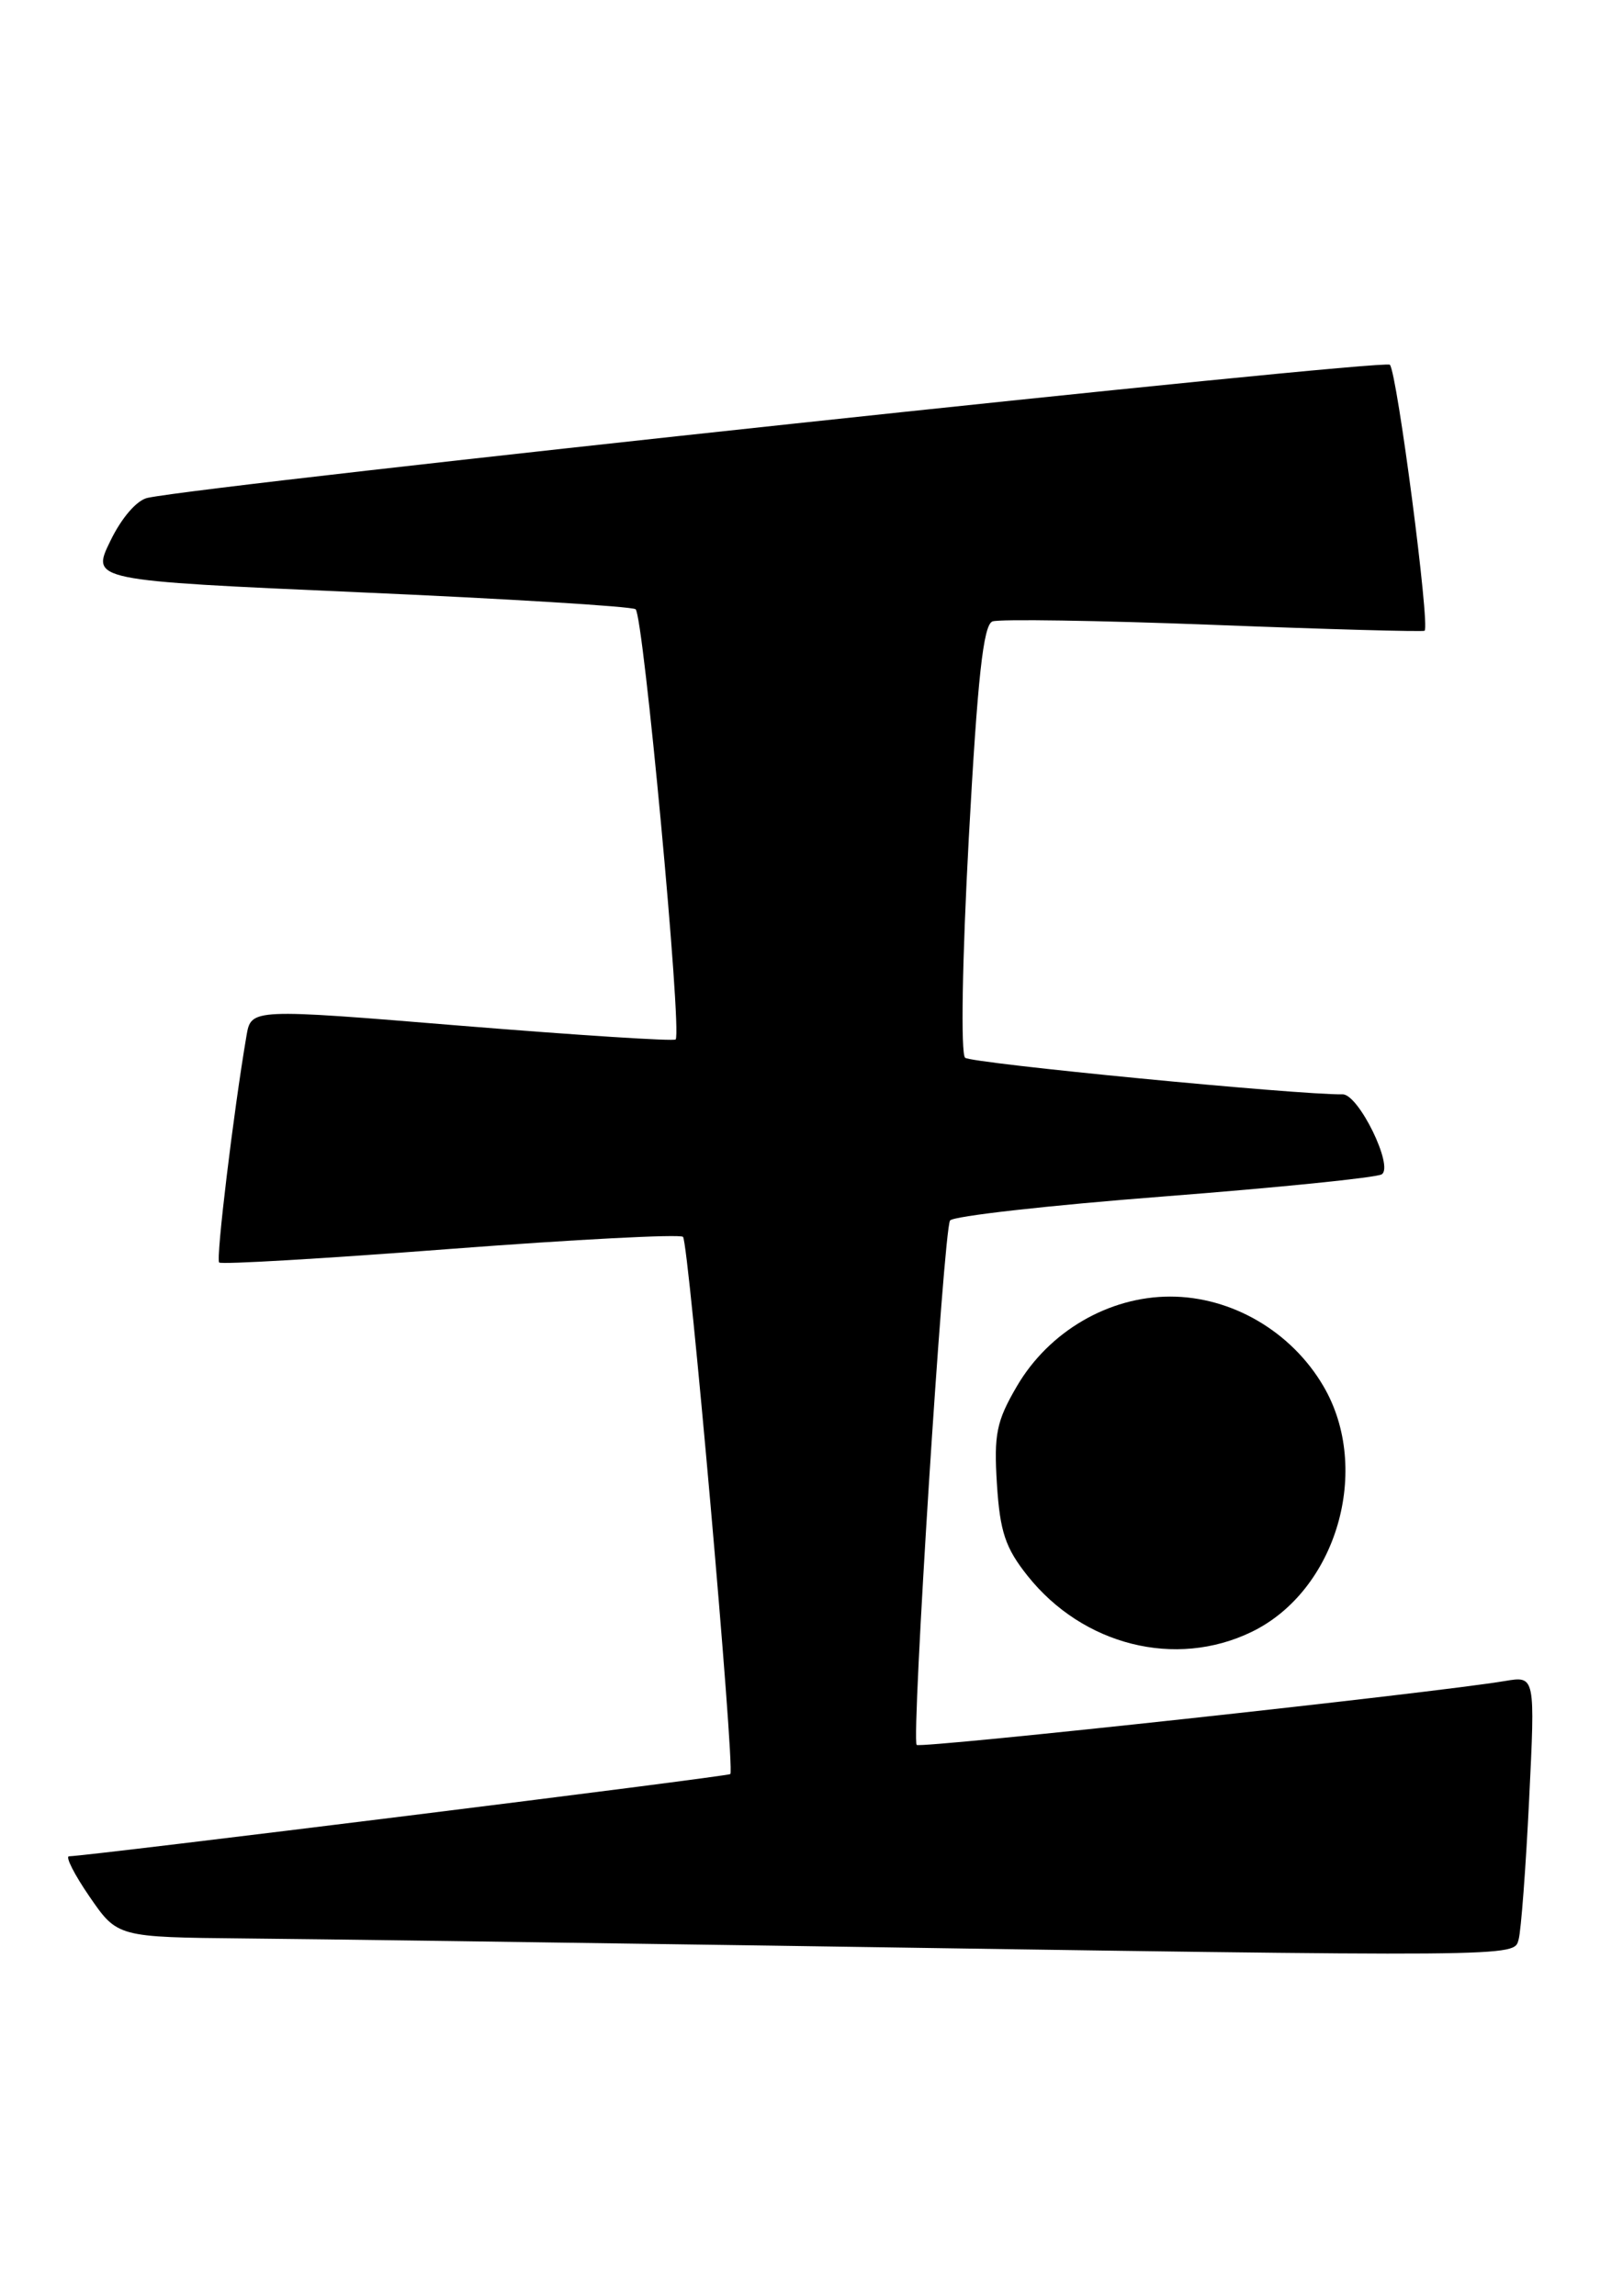 <?xml version="1.0" encoding="UTF-8" standalone="no"?>
<!DOCTYPE svg PUBLIC "-//W3C//DTD SVG 1.1//EN" "http://www.w3.org/Graphics/SVG/1.1/DTD/svg11.dtd" >
<svg xmlns="http://www.w3.org/2000/svg" xmlns:xlink="http://www.w3.org/1999/xlink" version="1.1" viewBox="0 0 181 256">
 <g >
 <path fill="currentColor"
d=" M 169.36 216.25 C 169.63 215.29 170.16 208.28 170.53 200.68 C 171.21 186.87 171.21 186.87 167.86 187.43 C 159.98 188.76 102.65 194.98 102.23 194.56 C 101.62 193.95 105.22 137.25 105.95 136.09 C 106.25 135.60 116.96 134.40 129.75 133.41 C 142.54 132.42 153.50 131.31 154.09 130.94 C 155.47 130.09 151.51 121.99 149.73 122.02 C 144.84 122.10 108.32 118.56 107.63 117.94 C 107.13 117.49 107.31 106.97 108.04 93.48 C 109.02 75.54 109.66 69.68 110.68 69.29 C 111.41 69.01 122.48 69.18 135.26 69.67 C 148.04 70.17 158.67 70.46 158.87 70.33 C 159.51 69.92 155.81 41.55 155.00 40.67 C 154.38 40.00 23.73 53.99 16.47 55.51 C 15.27 55.75 13.55 57.74 12.30 60.33 C 10.16 64.72 10.16 64.72 40.05 66.04 C 56.49 66.76 70.37 67.61 70.88 67.93 C 71.74 68.46 76.08 114.99 75.35 115.90 C 75.18 116.12 64.45 115.43 51.52 114.38 C 28.01 112.45 28.01 112.45 27.49 115.48 C 26.05 123.90 24.06 140.39 24.44 140.77 C 24.67 141.01 36.26 140.33 50.18 139.26 C 64.11 138.20 75.80 137.59 76.17 137.91 C 76.80 138.46 81.97 197.13 81.45 197.81 C 81.26 198.07 10.05 206.92 7.70 206.98 C 7.26 206.99 8.30 209.03 10.00 211.50 C 13.10 216.00 13.10 216.00 27.30 216.14 C 35.11 216.21 61.52 216.58 86.00 216.94 C 170.27 218.21 168.80 218.23 169.36 216.25 Z  M 139.58 181.96 C 149.05 177.38 153.02 163.82 147.59 154.56 C 144.02 148.46 137.36 144.57 130.50 144.57 C 123.64 144.57 116.98 148.46 113.41 154.56 C 111.12 158.47 110.83 159.92 111.18 165.50 C 111.52 170.79 112.12 172.60 114.60 175.71 C 120.78 183.47 131.11 186.06 139.58 181.96 Z "/>
</g>
</svg>